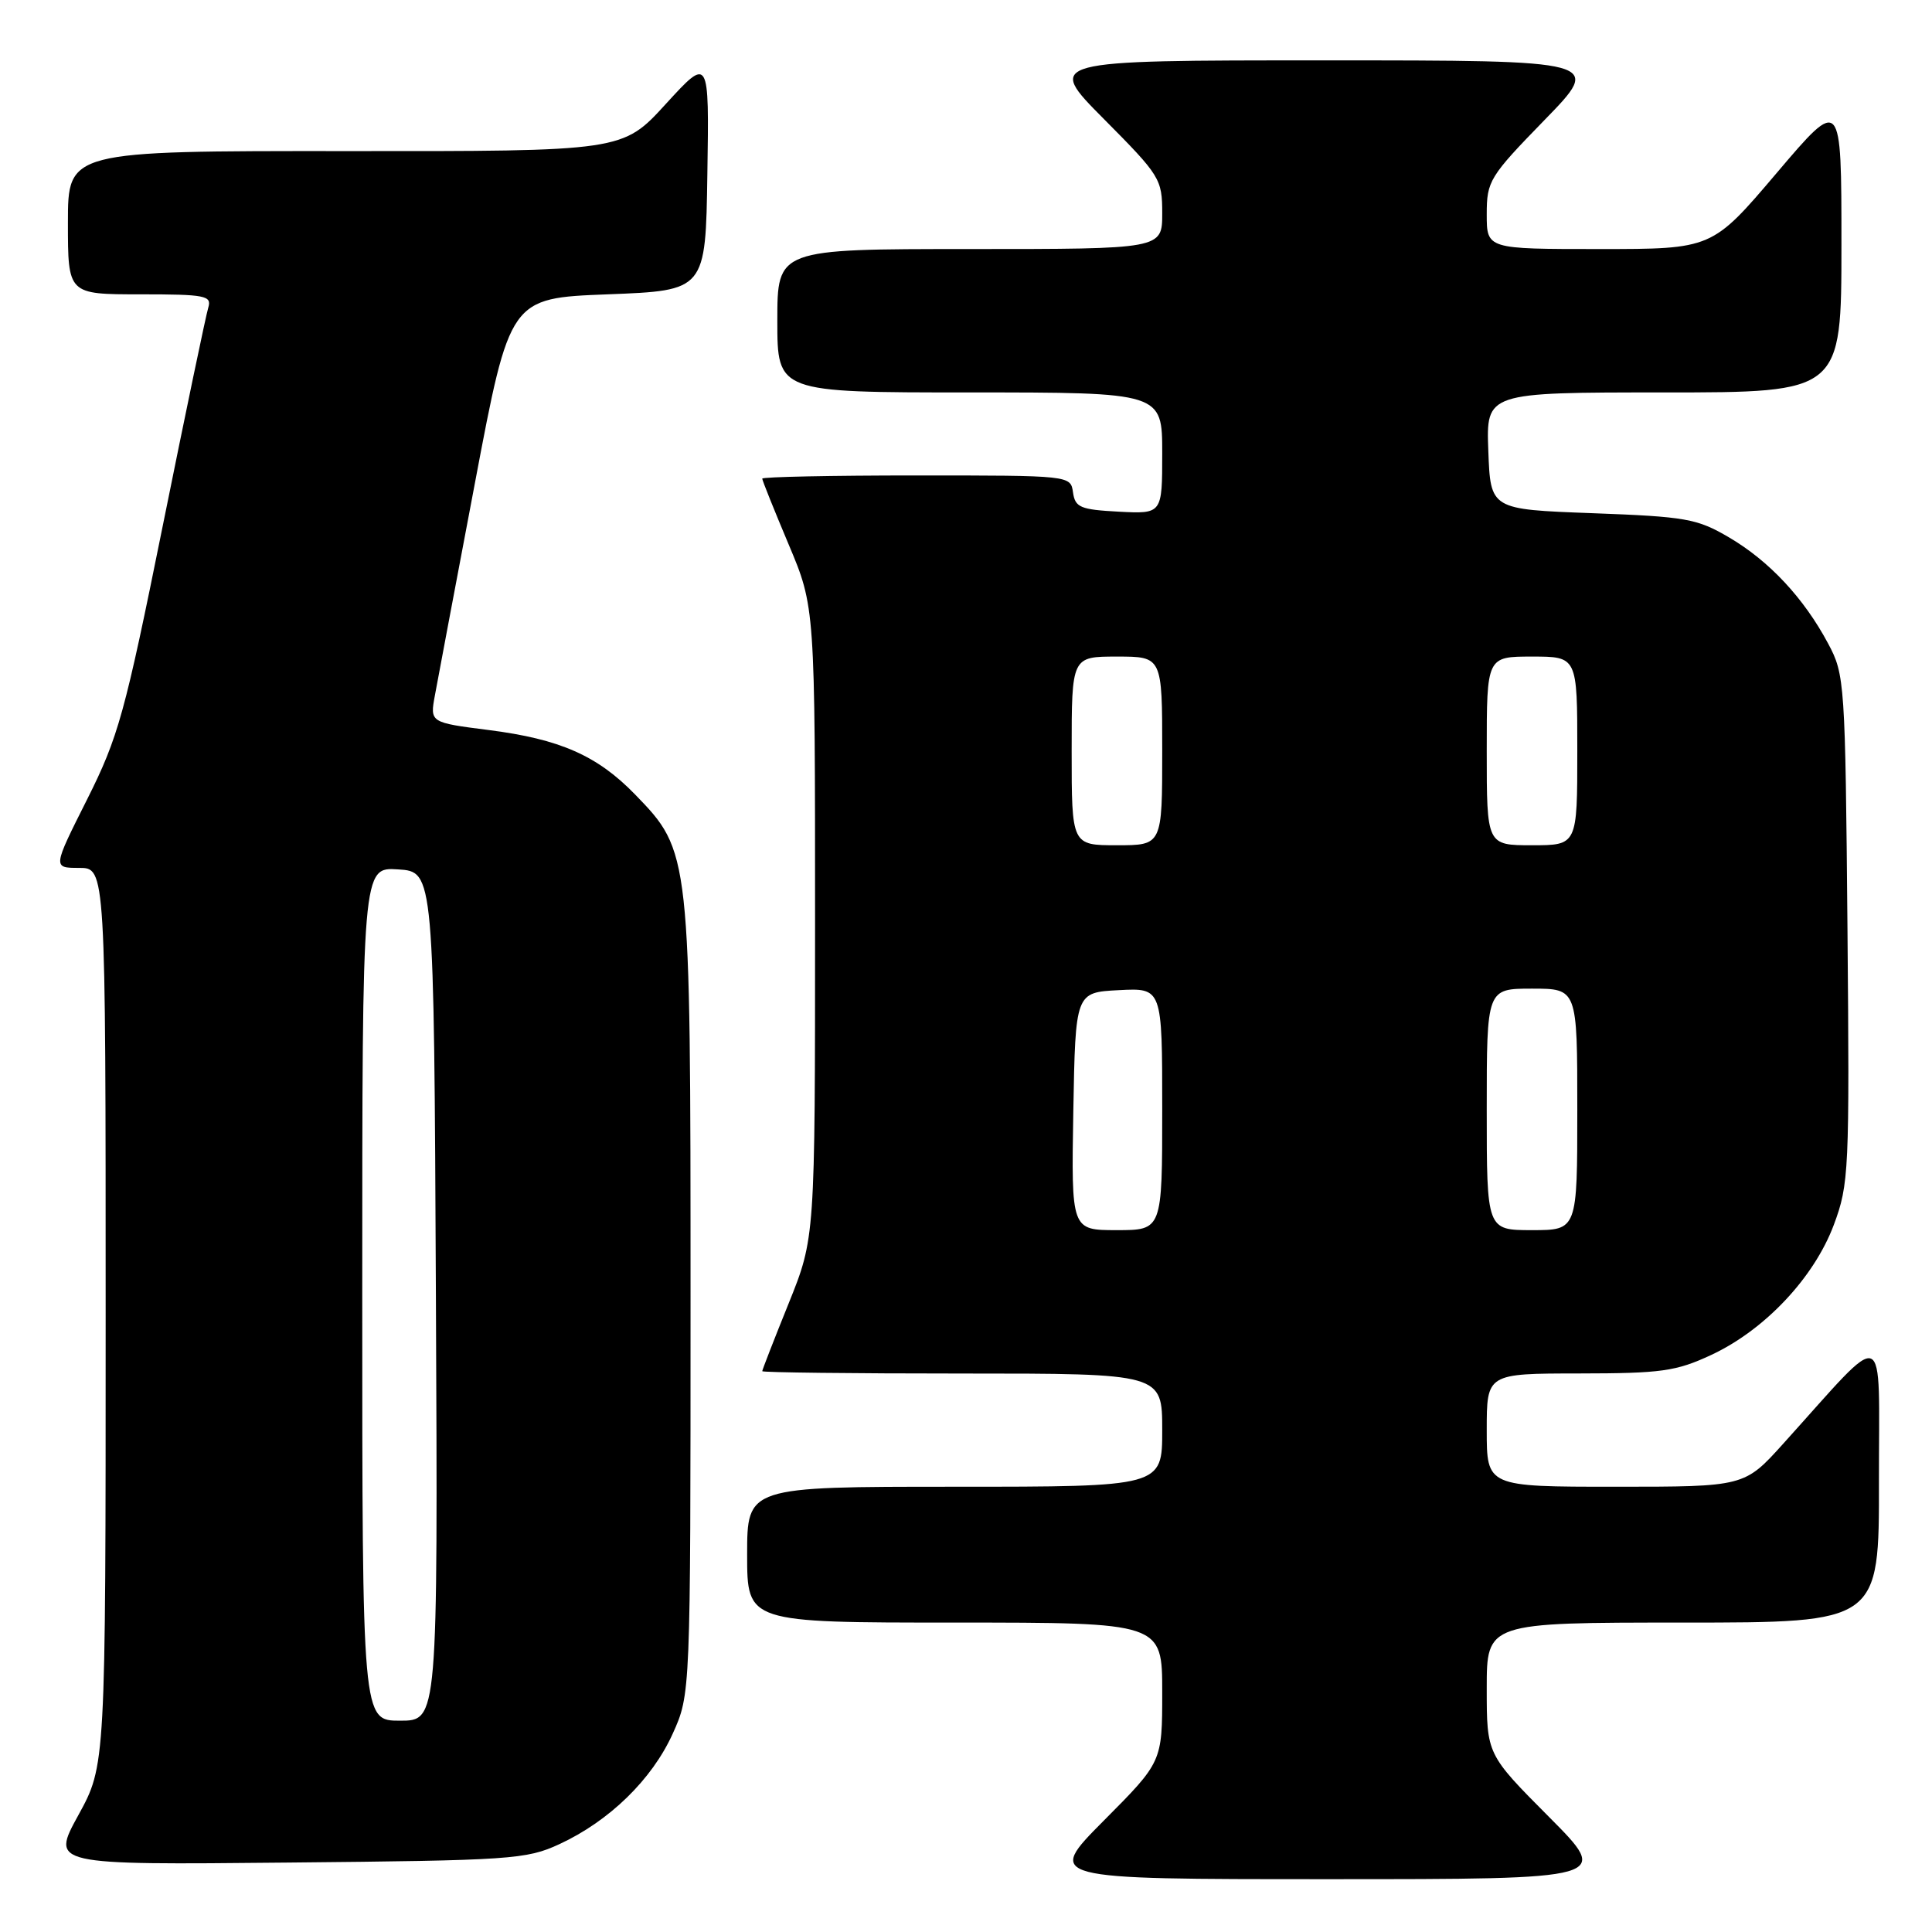 <?xml version="1.0" encoding="UTF-8" standalone="no"?>
<!DOCTYPE svg PUBLIC "-//W3C//DTD SVG 1.1//EN" "http://www.w3.org/Graphics/SVG/1.1/DTD/svg11.dtd" >
<svg xmlns="http://www.w3.org/2000/svg" xmlns:xlink="http://www.w3.org/1999/xlink" version="1.1" viewBox="0 0 256 256">
 <g >
 <path fill="currentColor"
d=" M 205.23 240.73 C 197.00 232.46 197.00 232.46 197.00 223.73 C 197.00 215.00 197.00 215.00 223.00 215.00 C 249.00 215.00 249.00 215.00 248.97 196.25 C 248.95 175.17 250.35 175.72 236.32 191.26 C 231.15 197.00 231.15 197.00 214.07 197.00 C 197.00 197.00 197.00 197.00 197.00 189.50 C 197.00 182.00 197.00 182.00 209.25 181.99 C 220.12 181.98 222.09 181.71 226.74 179.54 C 233.83 176.24 240.37 169.30 242.99 162.30 C 245.00 156.91 245.08 155.19 244.80 123.08 C 244.51 90.43 244.44 89.38 242.24 85.28 C 239.03 79.26 234.44 74.34 229.11 71.21 C 224.87 68.72 223.41 68.46 211.00 68.00 C 197.50 67.50 197.50 67.50 197.21 59.75 C 196.92 52.00 196.92 52.00 220.46 52.00 C 244.00 52.00 244.00 52.00 244.00 32.41 C 244.00 12.82 244.00 12.82 235.43 22.91 C 226.86 33.00 226.86 33.00 211.93 33.00 C 197.00 33.00 197.00 33.00 197.00 28.39 C 197.00 23.98 197.36 23.40 204.67 15.89 C 212.35 8.00 212.35 8.00 175.45 8.00 C 138.55 8.00 138.55 8.00 146.27 15.77 C 153.72 23.27 154.00 23.71 154.00 28.27 C 154.00 33.00 154.00 33.00 128.50 33.00 C 103.00 33.00 103.00 33.00 103.00 42.50 C 103.00 52.00 103.00 52.00 128.50 52.00 C 154.00 52.00 154.00 52.00 154.00 60.05 C 154.00 68.10 154.00 68.10 148.25 67.80 C 143.16 67.53 142.46 67.24 142.18 65.25 C 141.86 63.00 141.86 63.00 121.43 63.00 C 110.19 63.00 101.00 63.19 101.00 63.42 C 101.00 63.65 102.58 67.58 104.50 72.14 C 108.00 80.44 108.00 80.44 108.00 122.23 C 108.00 164.03 108.00 164.03 104.50 172.71 C 102.57 177.48 101.00 181.53 101.00 181.69 C 101.00 181.86 112.92 182.00 127.50 182.00 C 154.00 182.00 154.00 182.00 154.00 189.50 C 154.00 197.00 154.00 197.00 126.50 197.00 C 99.00 197.00 99.00 197.00 99.00 206.00 C 99.00 215.00 99.00 215.00 126.50 215.00 C 154.00 215.00 154.00 215.00 154.00 224.23 C 154.00 233.46 154.00 233.46 146.27 241.23 C 138.55 249.00 138.55 249.00 176.00 249.00 C 213.46 249.00 213.46 249.00 205.23 240.73 Z  M 74.12 244.36 C 80.74 241.30 86.39 235.79 89.13 229.74 C 91.50 224.50 91.50 224.50 91.50 172.00 C 91.50 112.95 91.49 112.84 84.15 105.27 C 79.15 100.12 74.20 97.94 64.80 96.74 C 56.96 95.74 56.96 95.74 57.63 92.12 C 57.99 90.13 60.38 77.47 62.93 64.00 C 67.56 39.50 67.56 39.50 80.53 39.00 C 93.50 38.50 93.50 38.50 93.73 23.00 C 93.97 7.50 93.97 7.50 88.23 13.77 C 82.50 20.05 82.50 20.05 45.75 20.02 C 9.00 20.00 9.00 20.00 9.00 29.50 C 9.00 39.00 9.00 39.00 18.57 39.00 C 27.22 39.00 28.08 39.17 27.60 40.75 C 27.30 41.71 24.58 54.74 21.56 69.70 C 16.53 94.61 15.69 97.66 11.53 105.95 C 6.98 115.00 6.98 115.00 10.49 115.00 C 14.00 115.00 14.00 115.00 14.00 174.47 C 14.00 233.93 14.00 233.93 10.38 240.52 C 6.76 247.11 6.76 247.11 38.13 246.80 C 67.71 246.52 69.76 246.38 74.12 244.36 Z  M 142.22 147.25 C 142.50 131.50 142.50 131.50 148.25 131.20 C 154.00 130.90 154.00 130.90 154.00 146.95 C 154.00 163.00 154.00 163.00 147.97 163.00 C 141.95 163.00 141.95 163.00 142.22 147.25 Z  M 197.00 147.00 C 197.00 131.00 197.00 131.00 203.00 131.00 C 209.00 131.00 209.00 131.00 209.00 147.00 C 209.00 163.00 209.00 163.00 203.00 163.00 C 197.00 163.00 197.00 163.00 197.00 147.00 Z  M 142.00 99.50 C 142.00 87.00 142.00 87.00 148.00 87.00 C 154.00 87.00 154.00 87.00 154.00 99.50 C 154.00 112.00 154.00 112.00 148.00 112.00 C 142.00 112.00 142.00 112.00 142.00 99.50 Z  M 197.00 99.50 C 197.00 87.00 197.00 87.00 203.00 87.00 C 209.00 87.00 209.00 87.00 209.00 99.50 C 209.00 112.00 209.00 112.00 203.00 112.00 C 197.00 112.00 197.00 112.00 197.00 99.50 Z  M 48.00 171.45 C 48.00 114.89 48.00 114.89 52.75 115.20 C 57.50 115.50 57.50 115.50 57.76 171.75 C 58.02 228.00 58.02 228.00 53.01 228.00 C 48.00 228.00 48.00 228.00 48.00 171.45 Z "/>
</g>
</svg>
